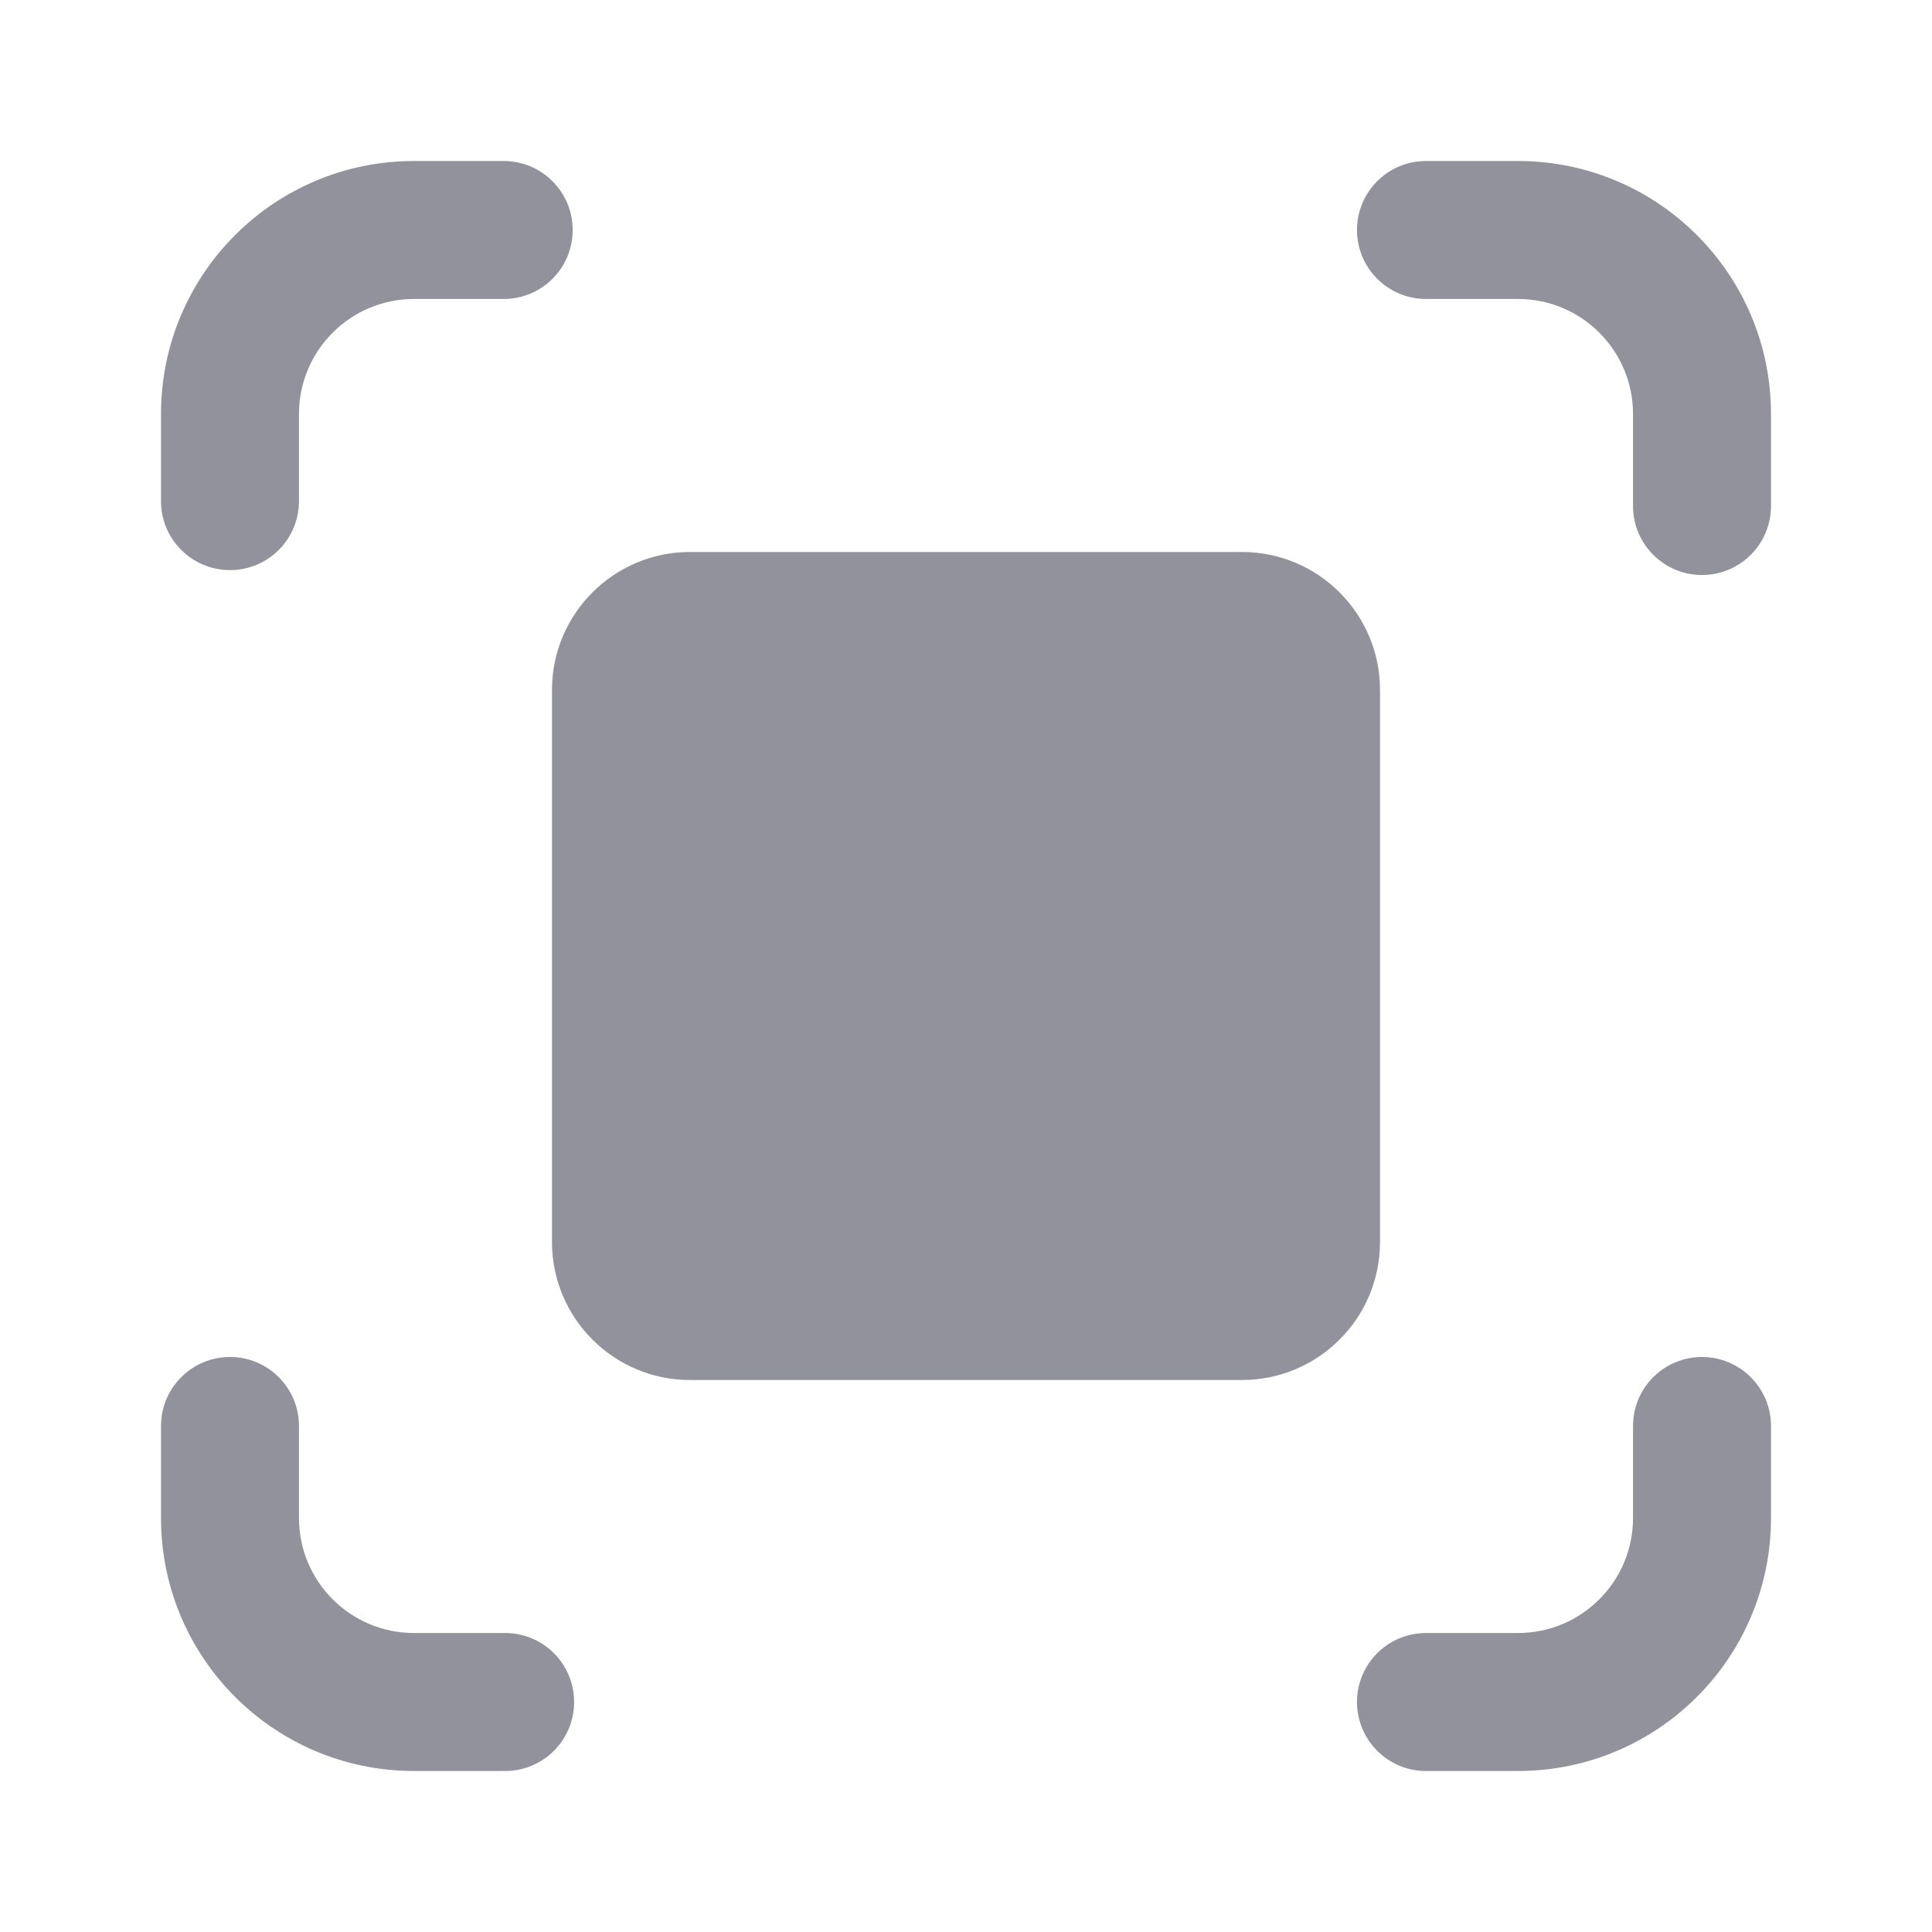 <svg width="24" height="24" viewBox="0 0 24 24" fill="none" xmlns="http://www.w3.org/2000/svg">
<path d="M17.714 3.714C17.241 3.714 16.857 3.331 16.857 2.857C16.857 2.384 17.241 2 17.714 2H18.857C20.593 2 22 3.407 22 5.143V6.286C22 6.759 21.616 7.143 21.143 7.143C20.669 7.143 20.286 6.759 20.286 6.286V5.143C20.286 4.354 19.646 3.714 18.857 3.714H17.714Z" fill="#92929D"/>
<path d="M8.571 6.857H15.429C16.375 6.857 17.143 7.625 17.143 8.571V15.429C17.143 16.375 16.375 17.143 15.429 17.143H8.571C7.625 17.143 6.857 16.375 6.857 15.429V8.571C6.857 7.625 7.625 6.857 8.571 6.857Z" fill="#92929D"/>
<path d="M21.143 16.857C20.669 16.857 20.286 17.241 20.286 17.714V18.857C20.286 19.646 19.646 20.286 18.857 20.286H17.714C17.241 20.286 16.857 20.669 16.857 21.143C16.857 21.616 17.241 22 17.714 22H18.857C20.593 22 22 20.593 22 18.857V17.714C22 17.241 21.616 16.857 21.143 16.857Z" fill="#92929D"/>
<path d="M6.275 20.286C6.749 20.286 7.132 20.669 7.132 21.143C7.132 21.616 6.749 22 6.275 22H5.143C3.407 22 2 20.593 2 18.857V17.714C2 17.241 2.384 16.857 2.857 16.857C3.331 16.857 3.714 17.241 3.714 17.714V18.857C3.714 19.646 4.354 20.286 5.143 20.286H6.275Z" fill="#92929D"/>
<path d="M2.857 7.082C3.331 7.082 3.714 6.699 3.714 6.225V5.143C3.714 4.354 4.354 3.714 5.143 3.714H6.257C6.731 3.714 7.114 3.331 7.114 2.857C7.114 2.384 6.731 2 6.257 2H5.143C3.407 2 2 3.407 2 5.143V6.225C2 6.699 2.384 7.082 2.857 7.082Z" fill="#92929D"/>
</svg>
